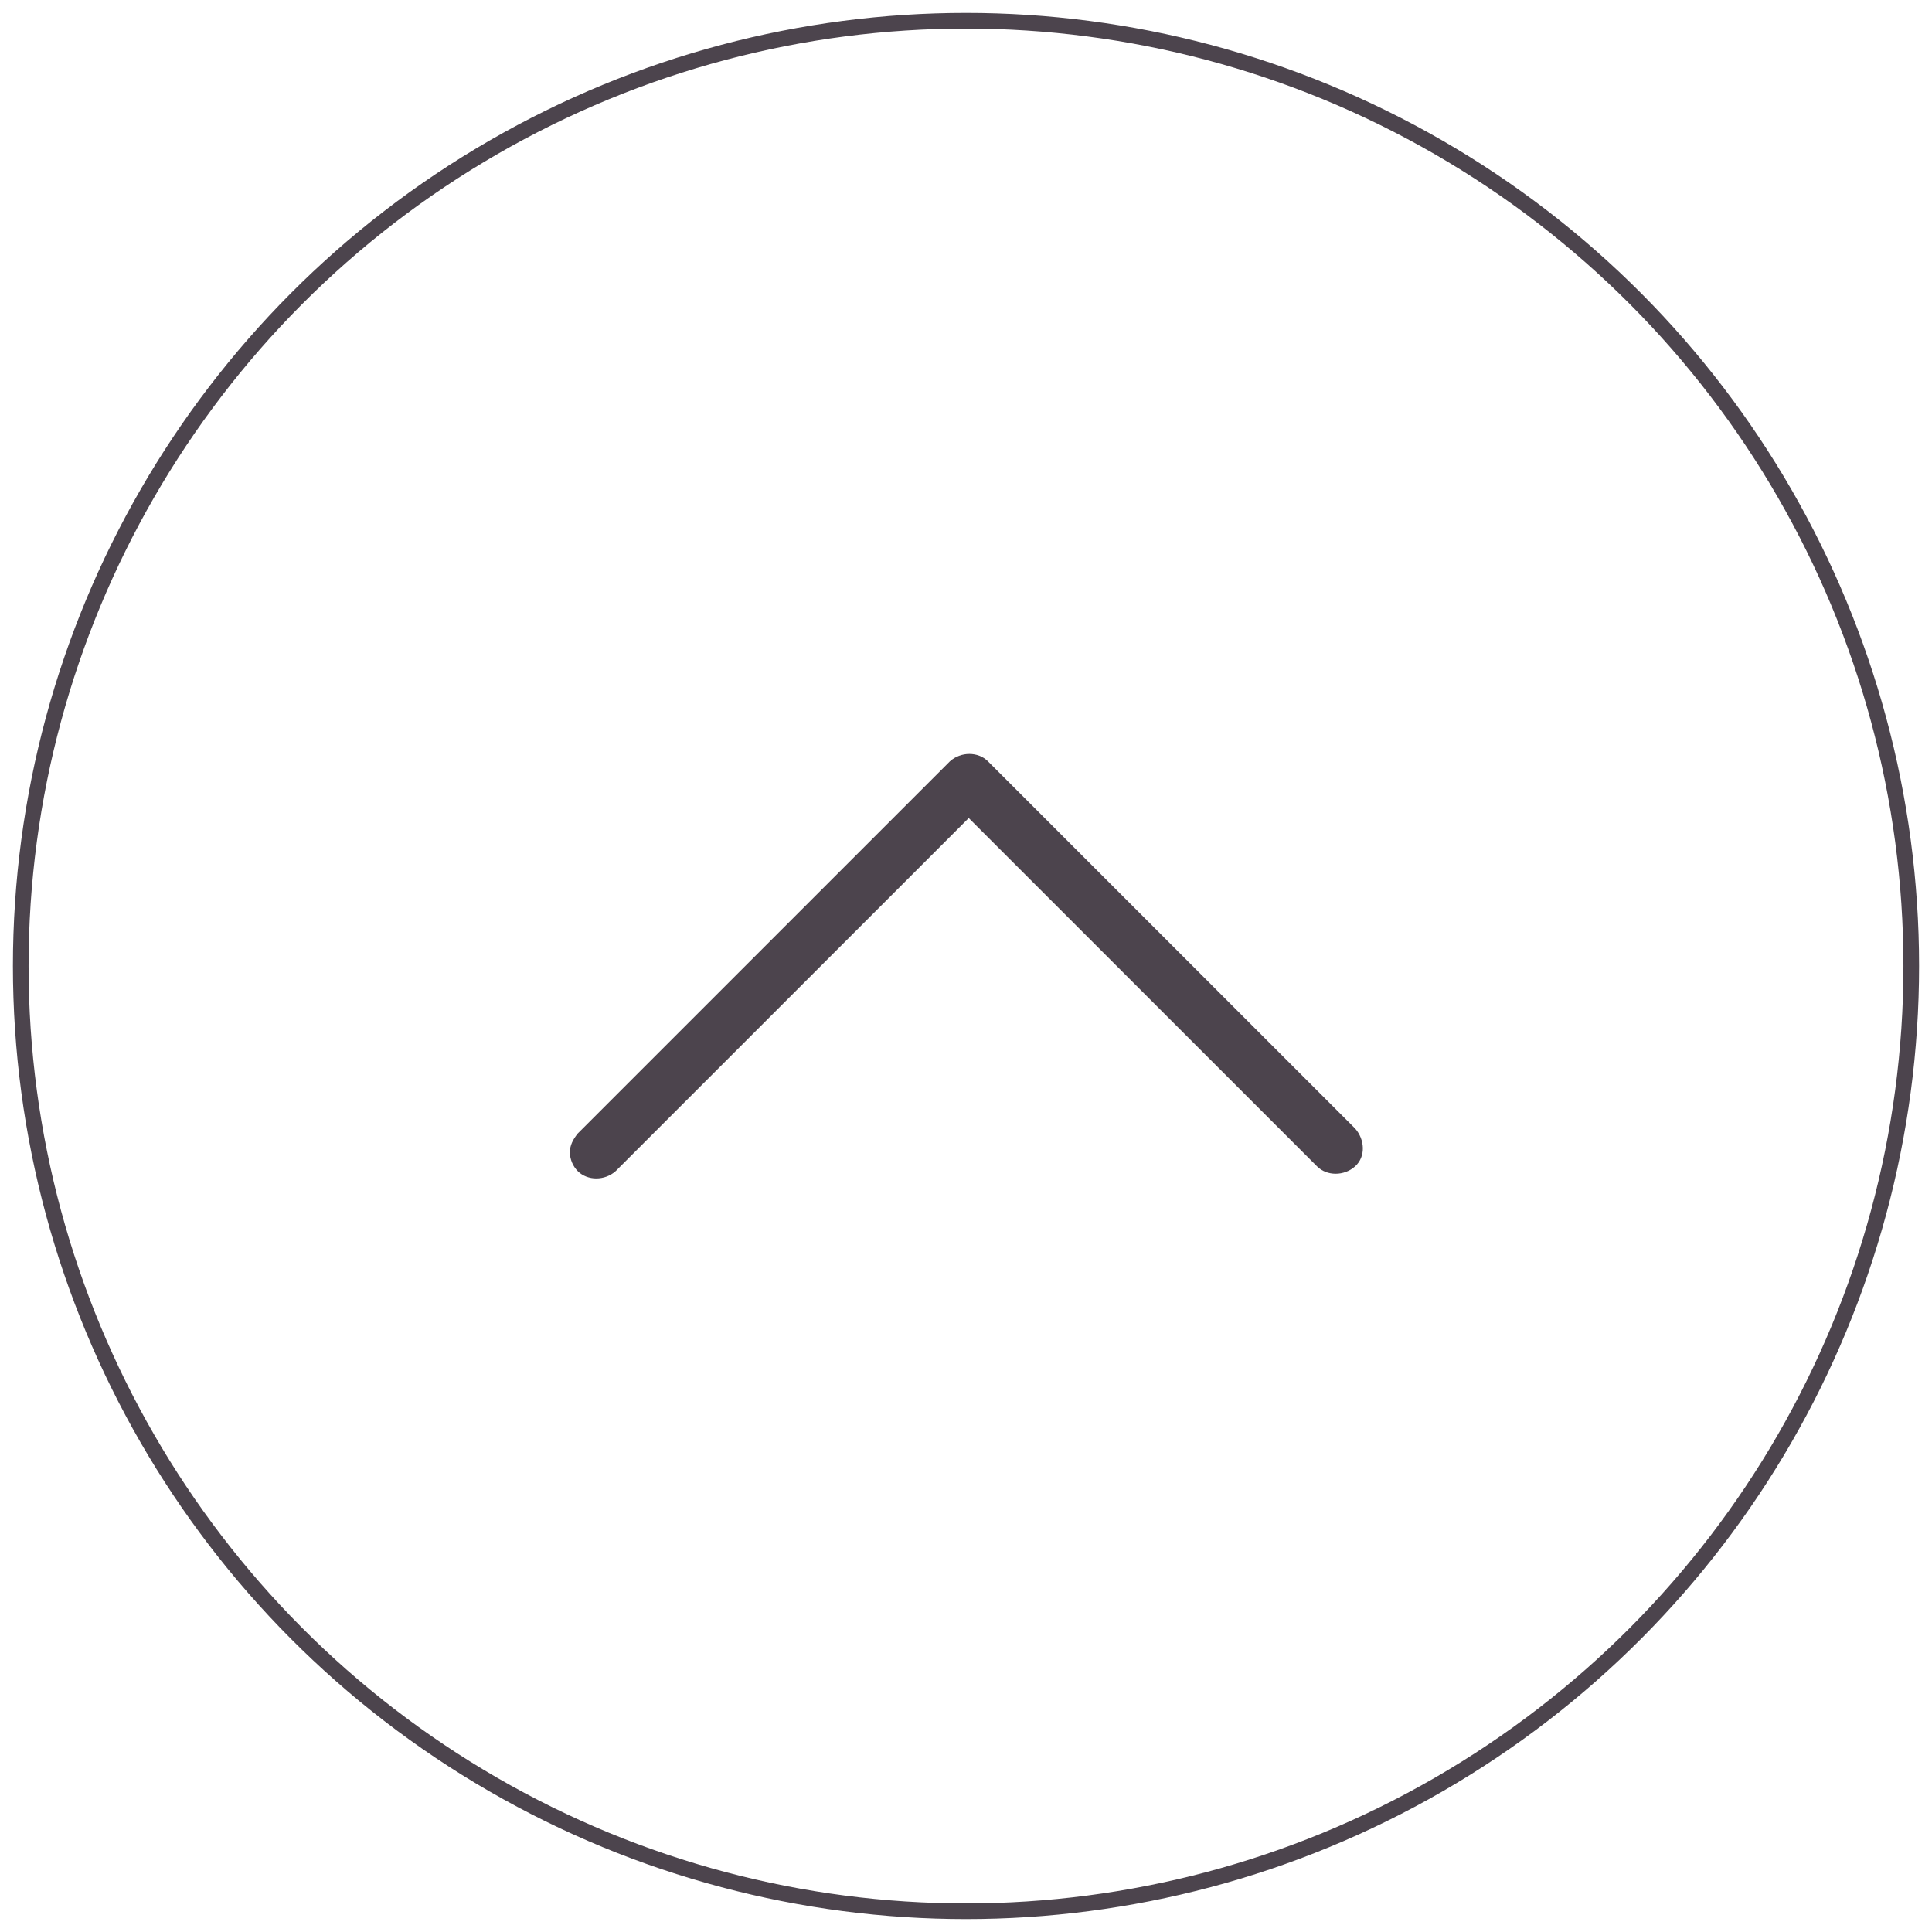 <?xml version="1.0" encoding="utf-8"?>
<!-- Generator: Adobe Illustrator 28.0.0, SVG Export Plug-In . SVG Version: 6.00 Build 0)  -->
<svg version="1.1" id="_レイヤー_1" xmlns="http://www.w3.org/2000/svg" xmlns:xlink="http://www.w3.org/1999/xlink" x="0px"
	 y="0px" viewBox="0 0 493.6 493.6" style="enable-background:new 0 0 493.6 493.6;" xml:space="preserve">
<style type="text/css">
	.st0{fill:none;stroke:#4C444D;stroke-width:4;stroke-miterlimit:10;}
	.st1{fill:#4C444D;}
</style>
<circle class="st0" cx="246.8" cy="246.8" r="241.5"/>
<path class="st1" d="M145.6,294.4c0,1.8,0.8,3.6,2,4.8c2.5,2.5,6.9,2.5,9.7,0l90.2-90.2l89,89c2.5,2.5,6.9,2.5,9.7,0
	c2.8-2.5,2.5-6.9,0-9.7l-93.8-93.8c-2.5-2.5-6.9-2.5-9.7,0l-95.1,95.1C146.4,291.1,145.6,292.6,145.6,294.4L145.6,294.4L145.6,294.4
	z"/>
</svg>
